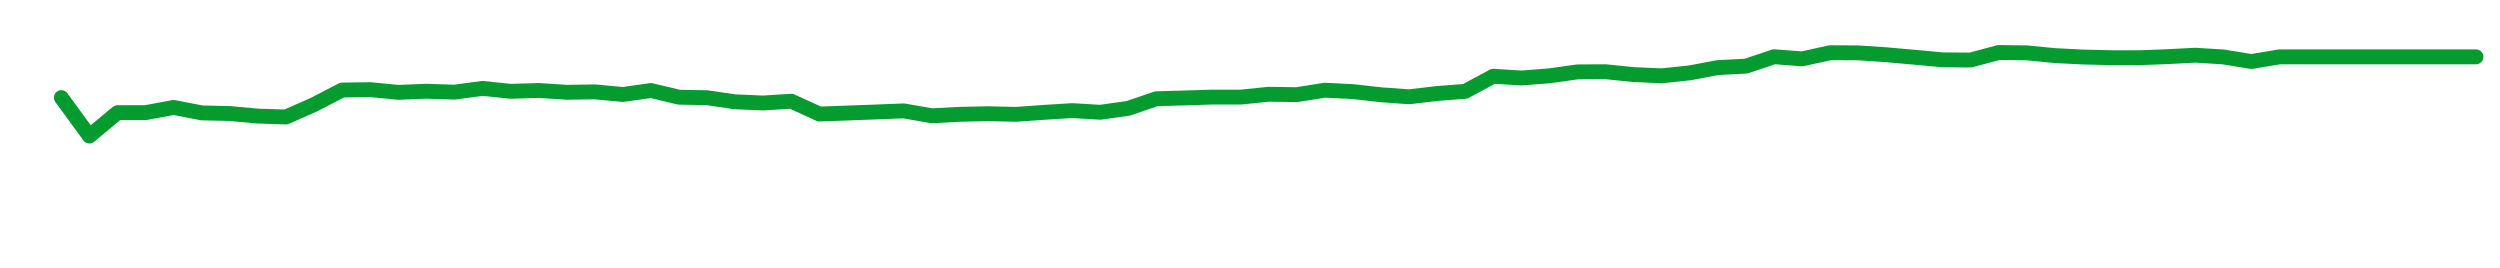 <svg xmlns="http://www.w3.org/2000/svg" width="336" height="36" class="highcharts-root" style="font-family:Arial;font-size:12px"><defs><clipPath id="a"><path fill="none" d="M0 0h331v28H0z"/></clipPath></defs><rect width="336" height="36" fill="none" class="highcharts-background" rx="0" ry="0"/><path fill="none" d="M5 3h331v28H5z" class="highcharts-plot-background"/><path fill="none" d="M5 3h331v28H5z" class="highcharts-plot-border" data-z-index="1"/><g class="highcharts-series-group" data-z-index="3"><g fill="none" stroke-linejoin="round" class="highcharts-series highcharts-series-0 highcharts-line-series" clip-path="url(#a)" data-z-index=".1" transform="translate(5 3)"><path stroke="#049C2E" stroke-linecap="round" stroke-width="2" d="m3.245 10.12 3.773 5.163 3.774-3.144h3.773l3.774-.701 3.773.736 3.773.085 3.774.345 3.773.121 3.773-1.668 3.774-1.954 3.773-.054 3.774.365 3.773-.15 3.773.122 3.774-.505 3.773.395 3.773-.115 3.774.245 3.773-.058 3.773.351 3.774-.533 3.773.9 3.774.07 3.773.55 3.773.157 3.774-.238 3.773 1.722 3.773-.135 3.774-.14 3.773-.15 3.774.66 3.773-.197 3.773-.081 3.774.087 3.773-.27 3.773-.236 3.774.226 3.773-.53 3.774-1.288 3.773-.106 3.773-.118 3.774.005 3.773-.385 3.773.054 3.774-.597 3.773.187 3.773.423 3.774.275 3.773-.444 3.774-.29 3.773-2.032 3.773.24 3.774-.294 3.773-.53 3.773-.02 3.774.385 3.773.166 3.774-.4 3.773-.71 3.773-.19 3.774-1.268 3.773.29 3.773-.828 3.774.02 3.773.253 3.774.335 3.773.347 3.773.03 3.774-1.014 3.773.047 3.773.369 3.774.192 3.773.09 3.773.004 3.774-.142 3.773-.198 3.774.232 3.773.618 3.773-.627h26.414" class="highcharts-graph" data-z-index="1"/><path stroke="rgba(192,192,192,0)" stroke-width="22" d="M-6.755 10.12h10l3.773 5.163 3.774-3.144h3.773l3.774-.701 3.773.736 3.773.085 3.774.345 3.773.121 3.773-1.668 3.774-1.954 3.773-.054 3.774.365 3.773-.15 3.773.122 3.774-.505 3.773.395 3.773-.115 3.774.245 3.773-.058 3.773.351 3.774-.533 3.773.9 3.774.07 3.773.55 3.773.157 3.774-.238 3.773 1.722 3.773-.135 3.774-.14 3.773-.15 3.774.66 3.773-.197 3.773-.081 3.774.087 3.773-.27 3.773-.236 3.774.226 3.773-.53 3.774-1.288 3.773-.106 3.773-.118 3.774.005 3.773-.385 3.773.054 3.774-.597 3.773.187 3.773.423 3.774.275 3.773-.444 3.774-.29 3.773-2.032 3.773.24 3.774-.294 3.773-.53 3.773-.02 3.774.385 3.773.166 3.774-.4 3.773-.71 3.773-.19 3.774-1.268 3.773.29 3.773-.828 3.774.02 3.773.253 3.774.335 3.773.347 3.773.03 3.774-1.014 3.773.047 3.773.369 3.774.192 3.773.09 3.773.004 3.774-.142 3.773-.198 3.774.232 3.773.618 3.773-.627h36.414" class="highcharts-tracker-line" data-z-index="2"/></g></g></svg>